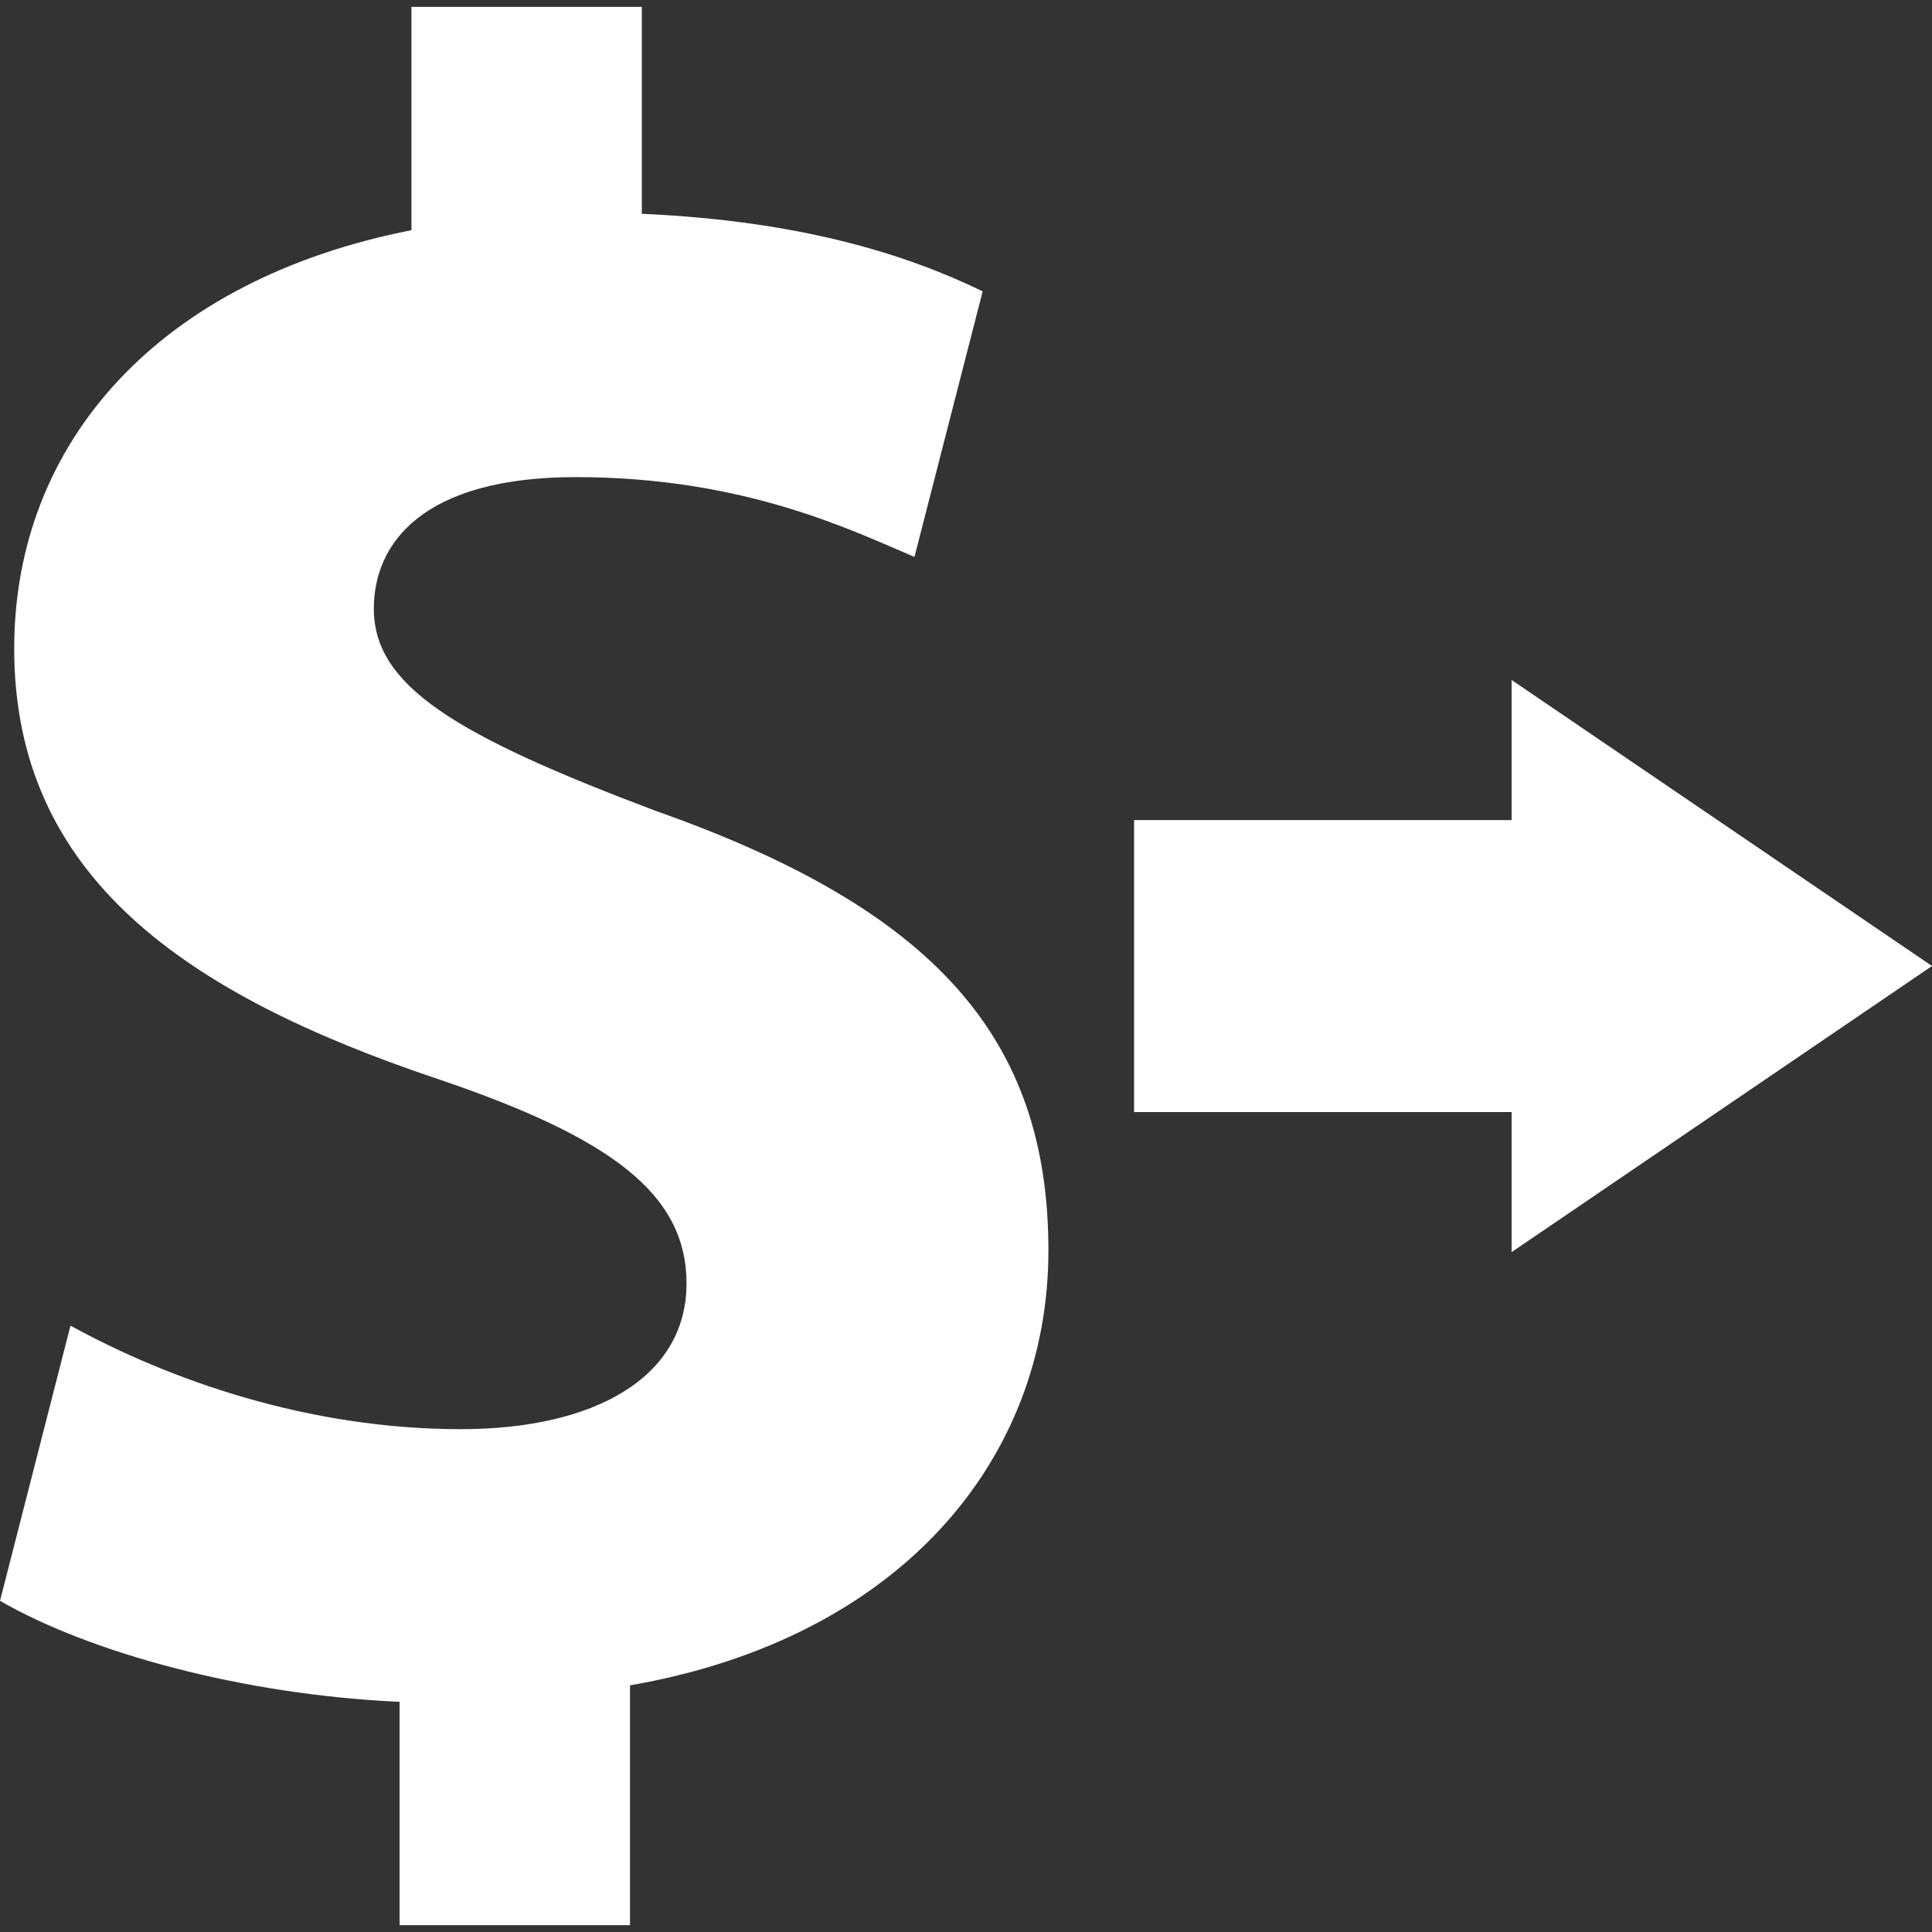 <?xml version="1.0" encoding="iso-8859-1"?>
<!-- Generator: Adobe Illustrator 16.0.0, SVG Export Plug-In . SVG Version: 6.00 Build 0)  -->
<!DOCTYPE svg PUBLIC "-//W3C//DTD SVG 1.1//EN" "http://www.w3.org/Graphics/SVG/1.1/DTD/svg11.dtd">
<svg xmlns="http://www.w3.org/2000/svg" xmlns:xlink="http://www.w3.org/1999/xlink" version="1.1" id="Capa_1" x="0px" y="0px" width="512px" height="512px" viewBox="0 0 126.434 126.434" style="enable-background:new 0 0 126.434 126.434;" xml:space="preserve">
<rect x="0" y="0" width="126.434" height="126.434" fill="#333333" stroke="none"/>
<g>
	<g>
		<g>
			<path d="M26.15,125.986v-14.615c-10.303-0.465-20.299-3.234-26.15-6.61l4.613-18.009c6.465,3.547,15.532,6.775,25.545,6.775     c8.769,0,14.769-3.393,14.769-9.537c0-5.85-4.924-9.543-16.314-13.391C12.156,65.067,0.929,57.373,0.929,42.446     c0-13.538,9.532-24.151,25.996-27.381V0.448h15.077v13.543c10.312,0.46,17.227,2.613,22.306,5.073l-4.464,17.382     c-3.994-1.683-11.072-5.223-22.157-5.223c-9.995,0-13.223,4.305-13.223,8.613c0,5.075,5.385,8.304,18.457,13.234     c18.308,6.454,25.69,14.914,25.69,28.764c0,13.686-9.688,25.386-27.381,28.459v15.693H26.15z" fill="#FFFFFF"/>
		</g>
		<polygon points="98.922,72.777 74.217,72.777 74.217,53.669 98.922,53.669 98.922,44.498 126.434,63.217 98.922,81.942   " fill="#FFFFFF"/>
	</g>
</g>
<g>
</g>
<g>
</g>
<g>
</g>
<g>
</g>
<g>
</g>
<g>
</g>
<g>
</g>
<g>
</g>
<g>
</g>
<g>
</g>
<g>
</g>
<g>
</g>
<g>
</g>
<g>
</g>
<g>
</g>
</svg>
